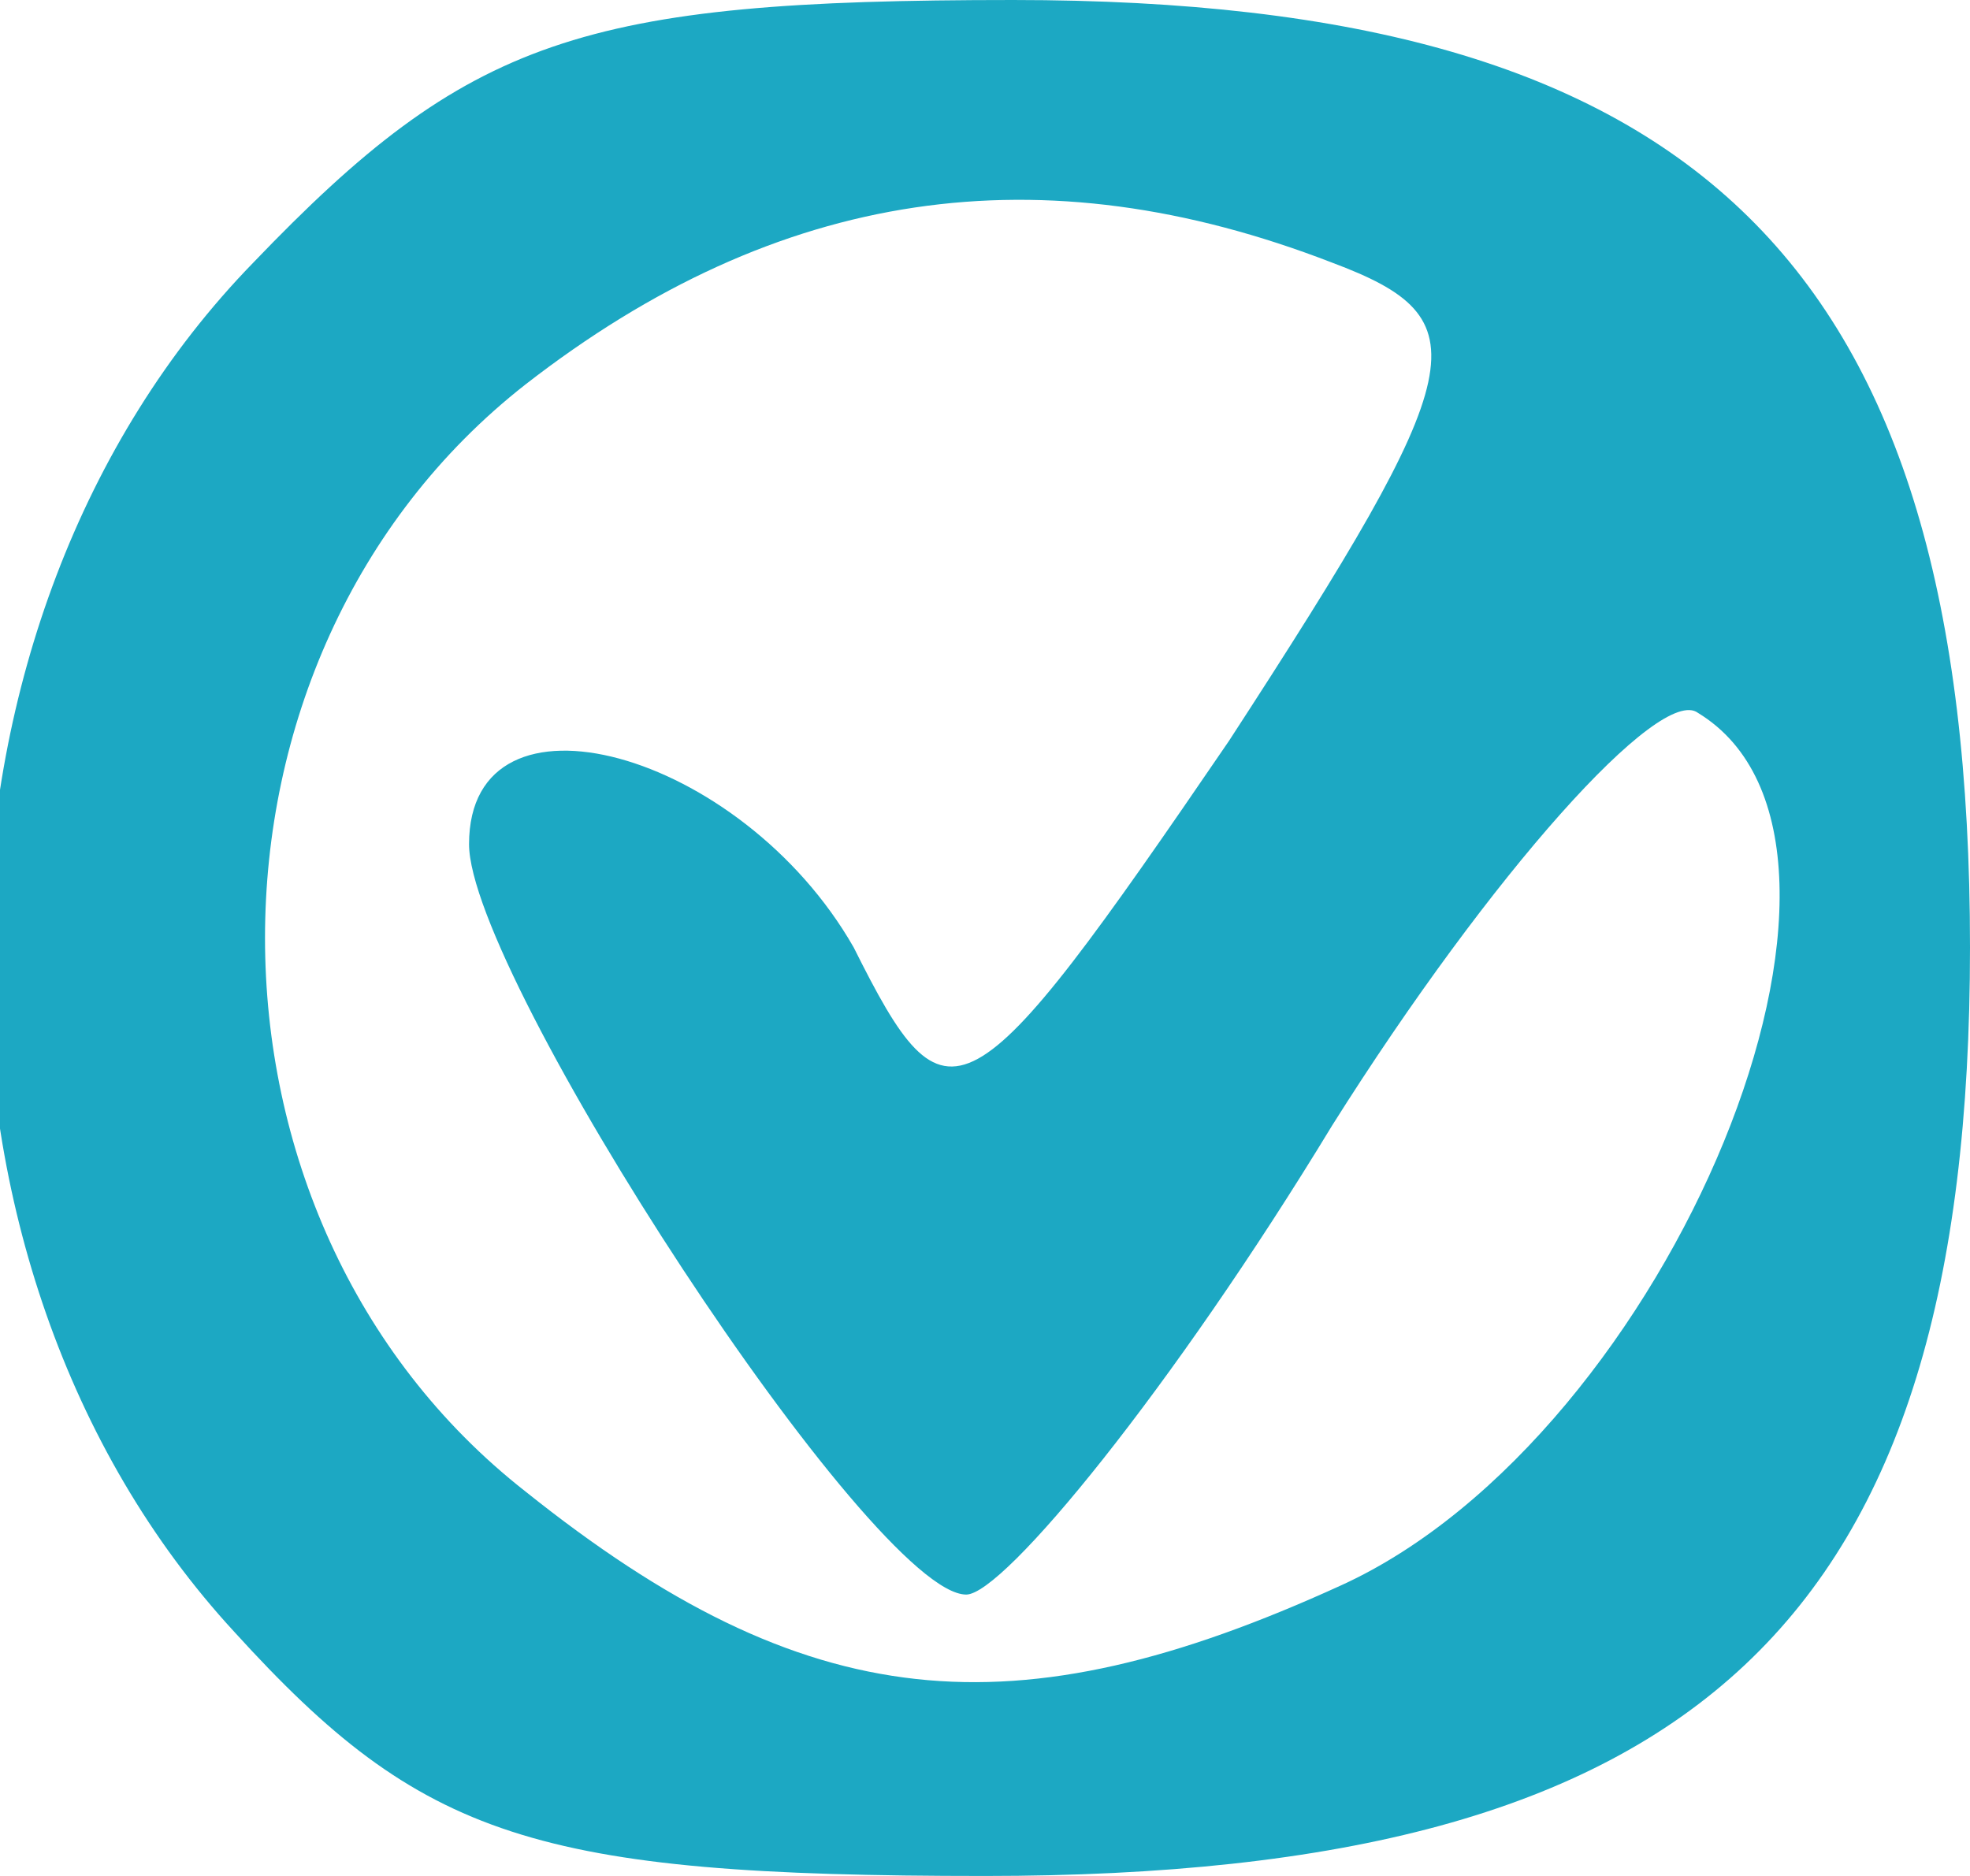 <!DOCTYPE svg PUBLIC "-//W3C//DTD SVG 20010904//EN" "http://www.w3.org/TR/2001/REC-SVG-20010904/DTD/svg10.dtd">
<svg version="1.0" xmlns="http://www.w3.org/2000/svg" width="21px" height="20px" viewBox="0 0 210 200" preserveAspectRatio="xMidYMid meet">
<g id="layer101" fill="#1ca8c3" stroke="none">
 <path d="M25 174 c-36 -39 -35 -108 2 -146 23 -24 35 -28 81 -28 73 0 102 28 102 101 0 72 -29 99 -105 99 -48 0 -60 -4 -80 -26z m118 -5 c35 -16 61 -79 38 -93 -4 -3 -22 17 -39 44 -17 28 -35 50 -39 50 -10 0 -53 -66 -53 -80 0 -18 29 -10 41 11 10 20 12 19 40 -22 26 -40 27 -45 11 -51 -31 -12 -59 -8 -86 13 -37 29 -37 89 0 118 30 24 52 26 87 10z"/>
 </g>

</svg>